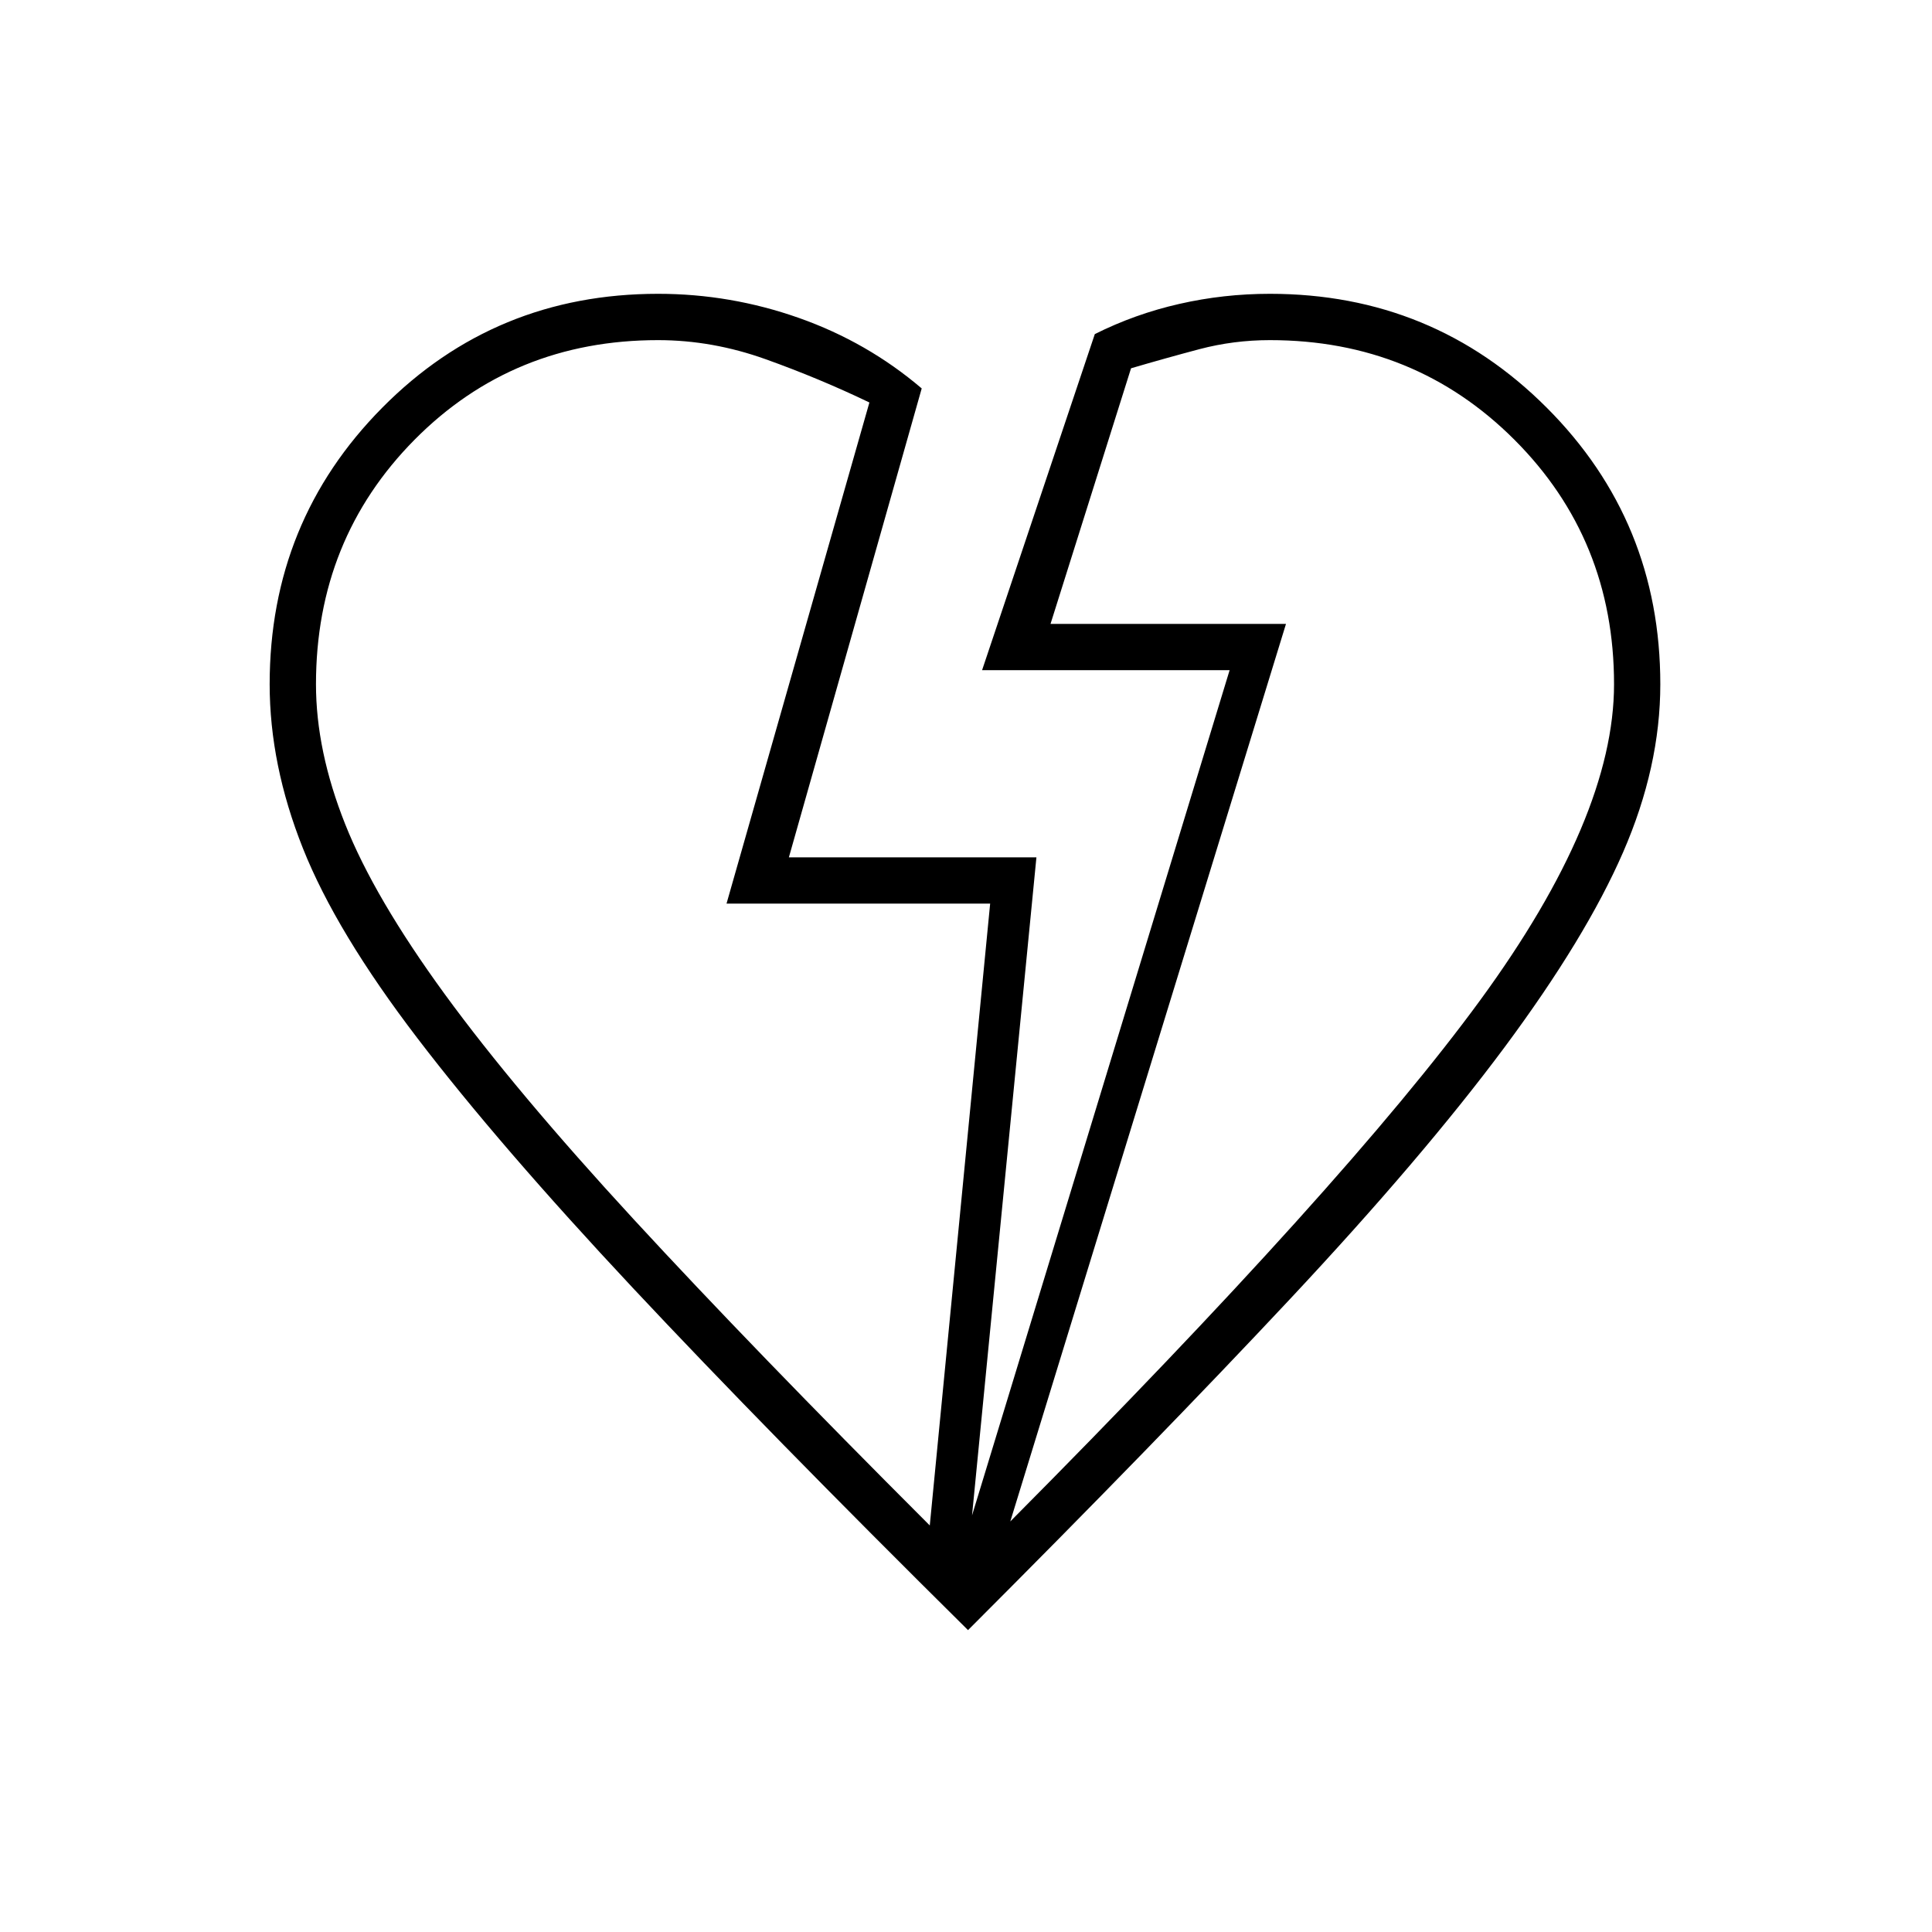 <svg xmlns="http://www.w3.org/2000/svg" height="40" width="40"><path d="M20.042 33.75q-4.167-4.125-6.938-7.083-2.771-2.959-4.458-5.167-1.688-2.208-2.375-3.938-.688-1.729-.688-3.395 0-3.375 2.334-5.729 2.333-2.355 5.708-2.355 1.5 0 2.917.5 1.416.5 2.541 1.459l-2.75 9.708h5.125l-1.333 13.625 5.333-17.5h-5.125l2.334-6.958q.833-.417 1.75-.625.916-.209 1.875-.209 3.375 0 5.729 2.355 2.354 2.354 2.354 5.729 0 1.708-.771 3.479-.771 1.771-2.458 4.042-1.688 2.27-4.438 5.208-2.75 2.937-6.666 6.854Zm-.792-2.167 1.25-12.875h-5.458L18 8.333q-1.042-.5-2.146-.895-1.104-.396-2.229-.396-3 0-5.042 2.062-2.041 2.063-2.041 5.063 0 1.375.604 2.895.604 1.521 2.062 3.521 1.459 2 3.917 4.667 2.458 2.667 6.125 6.333Zm1.667-.083q6.958-7 9.729-10.792 2.771-3.791 2.771-6.541 0-3-2.063-5.063-2.062-2.062-5.062-2.062-.75 0-1.459.187-.708.188-1.416.396l-1.667 5.292h4.875Zm5.708-18.583Zm-11.583 5.791Z"/></svg>